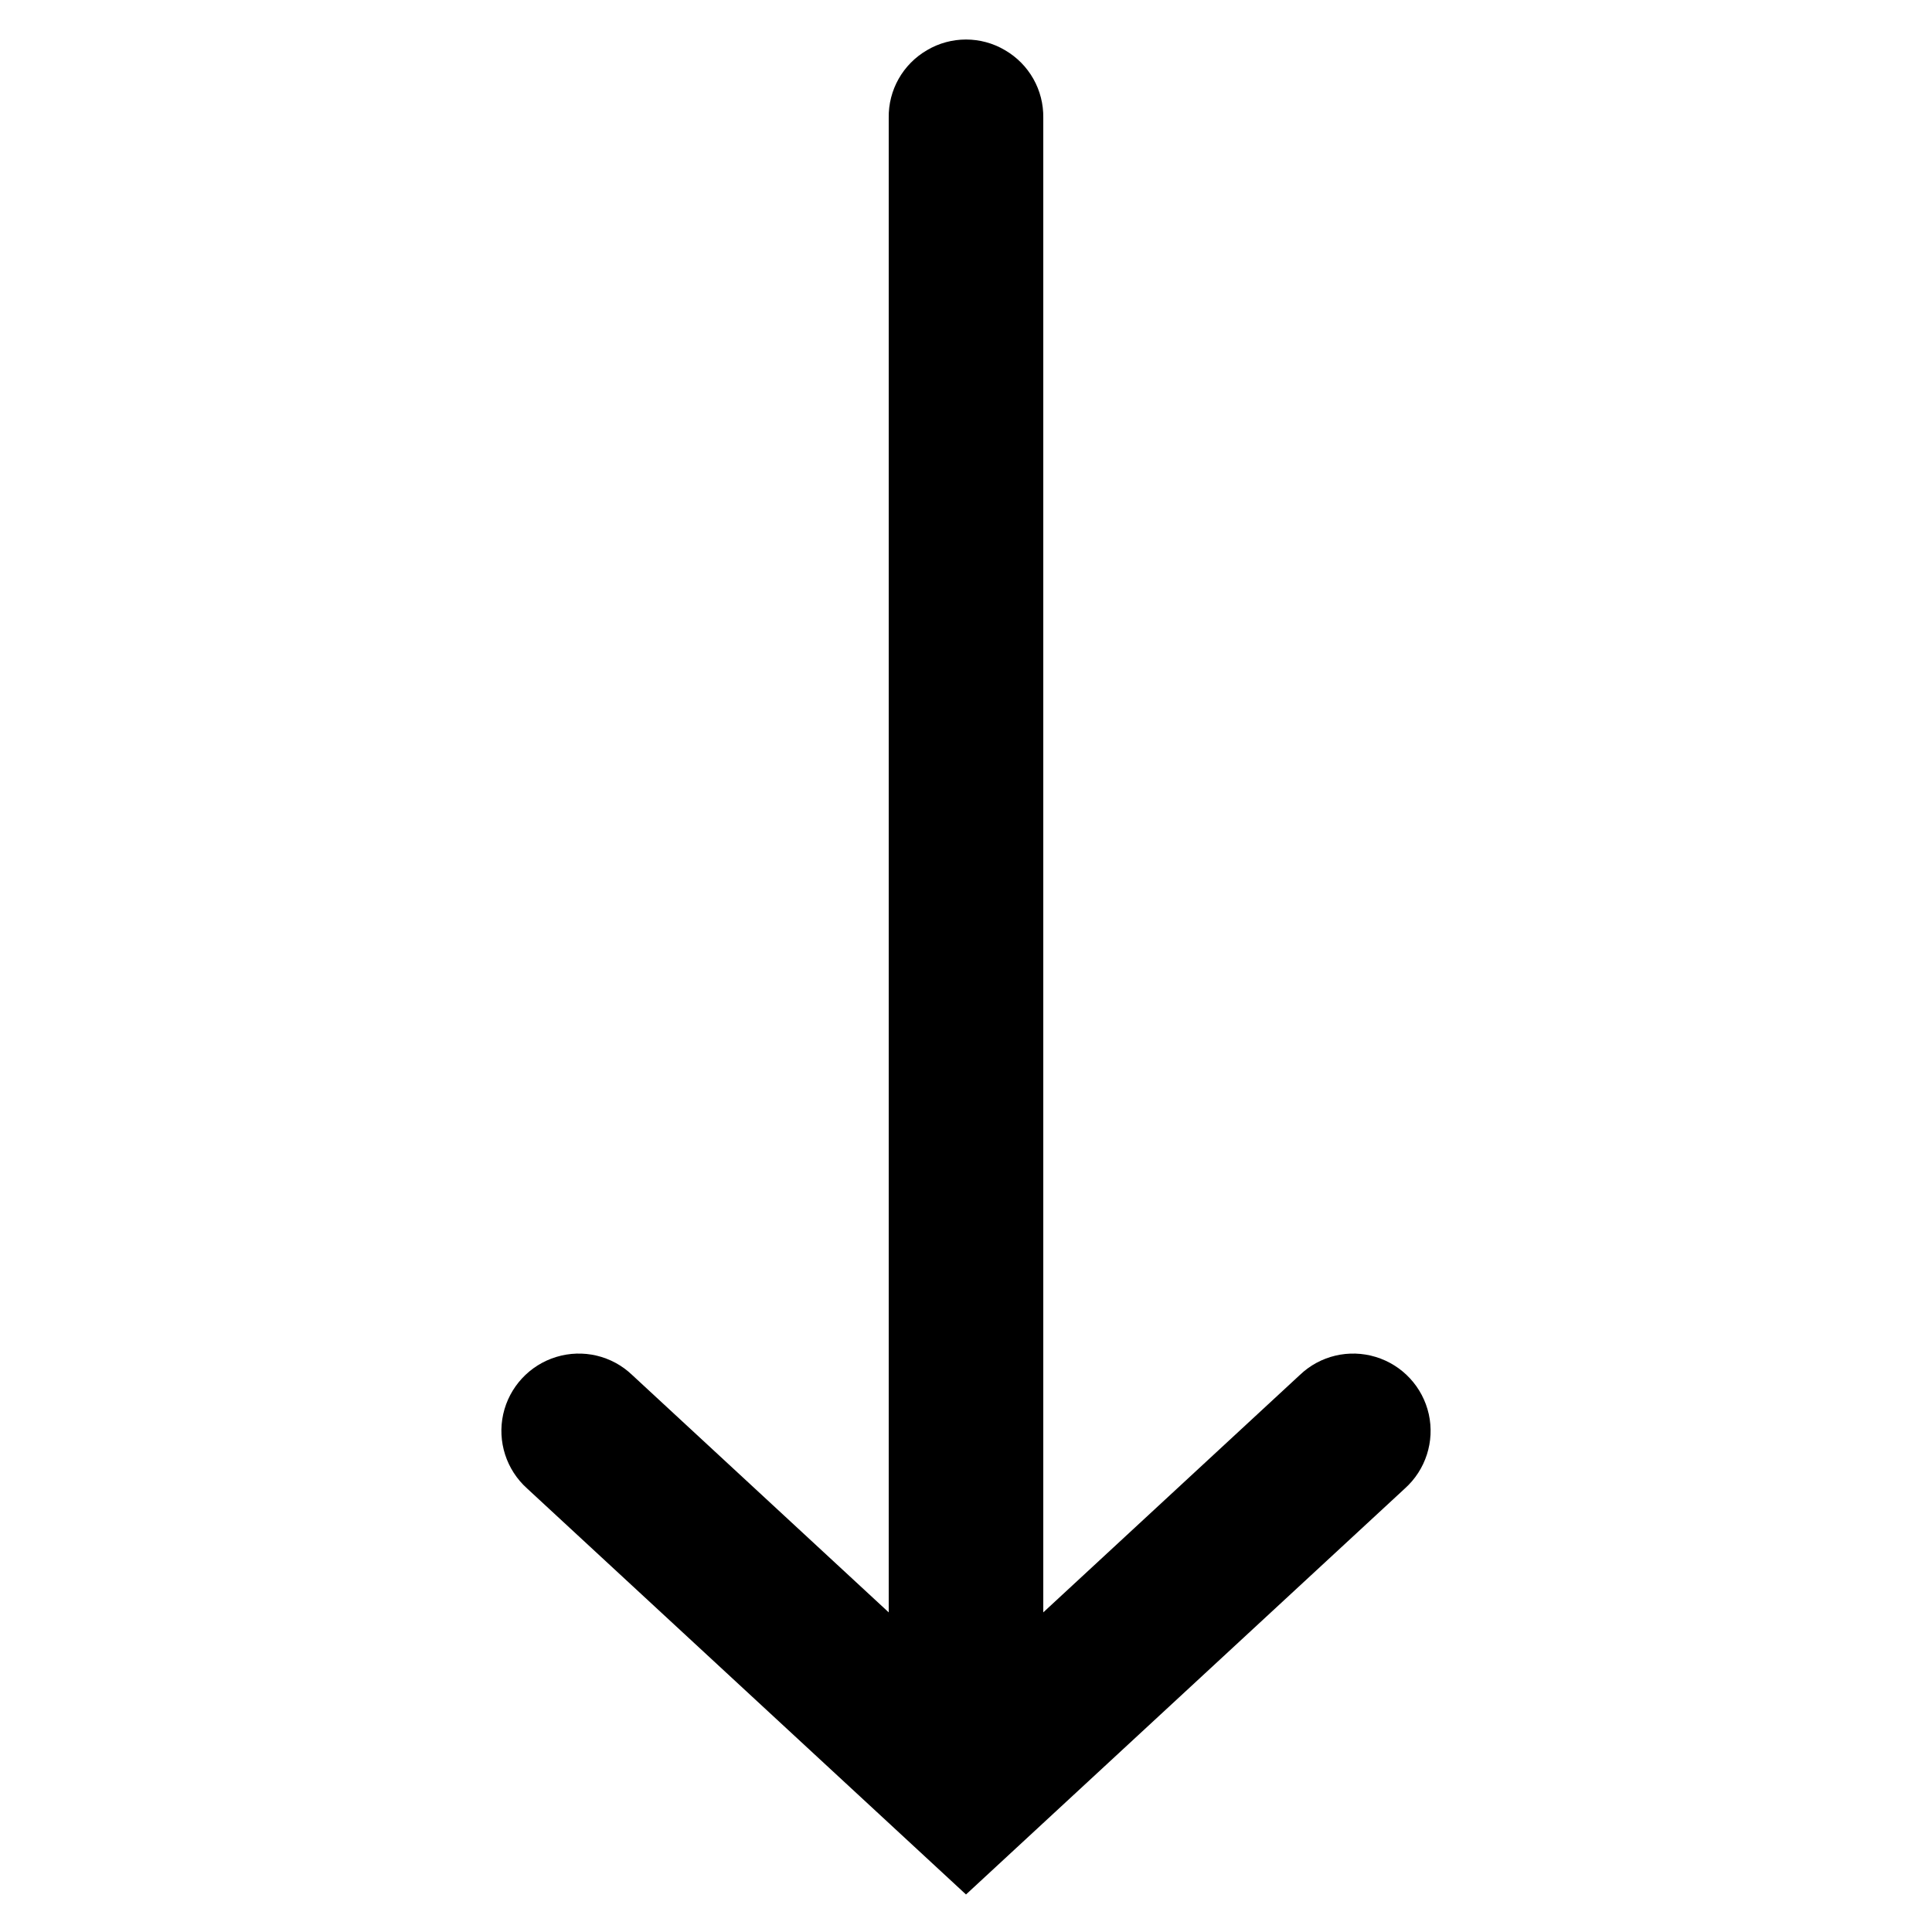 <?xml version="1.0" encoding="utf-8"?>
<svg viewBox="0 0 50 50" xmlns="http://www.w3.org/2000/svg">
  <path d="M 25 1.023 L 13.641 11.531 C 13.105 12.012 12.867 12.746 13.023 13.453 C 13.18 14.156 13.703 14.723 14.395 14.934 C 15.086 15.145 15.836 14.969 16.359 14.469 L 23 8.324 L 23 47 C 22.988 47.723 23.367 48.391 23.992 48.754 C 24.613 49.121 25.387 49.121 26.008 48.754 C 26.633 48.391 27.012 47.723 27 47 L 27 8.324 L 33.641 14.469 C 34.164 14.969 34.914 15.145 35.605 14.934 C 36.297 14.723 36.82 14.156 36.977 13.453 C 37.133 12.746 36.895 12.012 36.359 11.531 Z" transform="matrix(-1, 0, 0, -1, 50, 50.052)"/>
</svg>